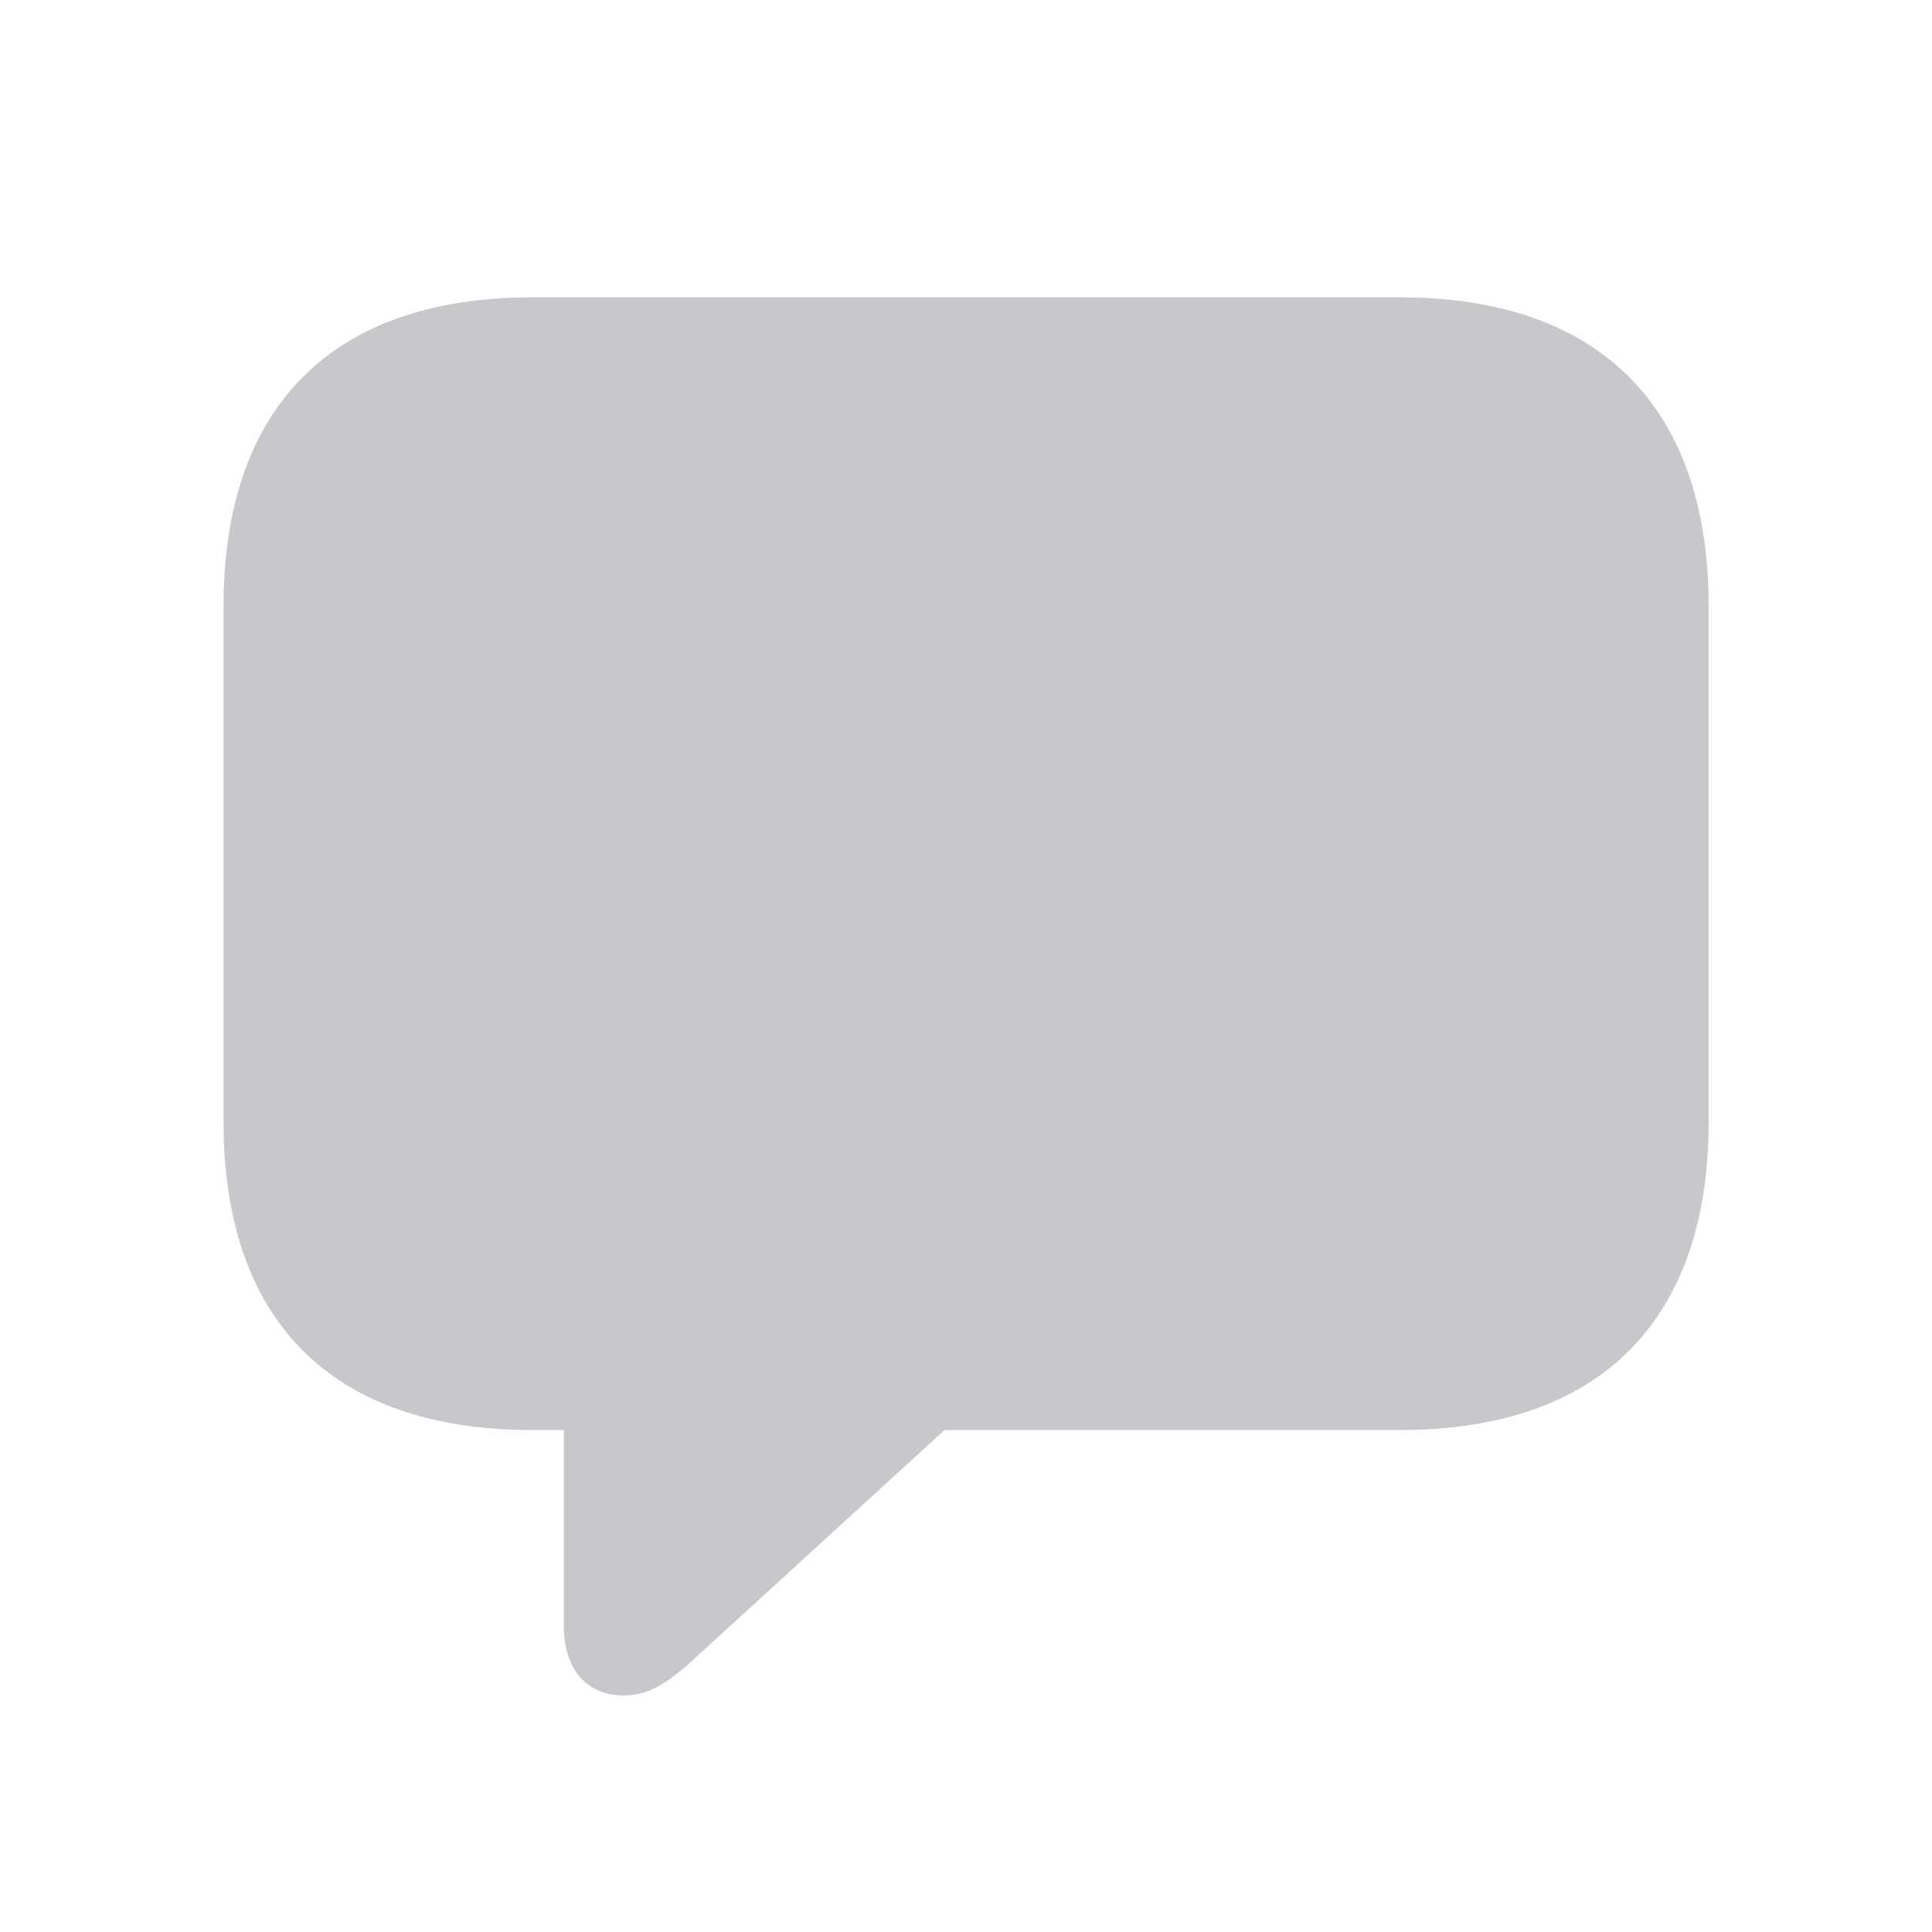 <svg width="28" height="28" viewBox="0 0 28 28" fill="none" xmlns="http://www.w3.org/2000/svg">
<path d="M9.041 24.572C9.422 24.572 9.705 24.377 10.164 23.947L13.689 20.725H20.291C23.201 20.725 24.763 19.123 24.763 16.262V8.781C24.763 5.92 23.201 4.309 20.291 4.309H7.713C4.802 4.309 3.24 5.91 3.24 8.781V16.262C3.24 19.133 4.802 20.725 7.713 20.725H8.172V23.566C8.172 24.172 8.484 24.572 9.041 24.572Z" fill="#C7C7CC"/>
</svg>
